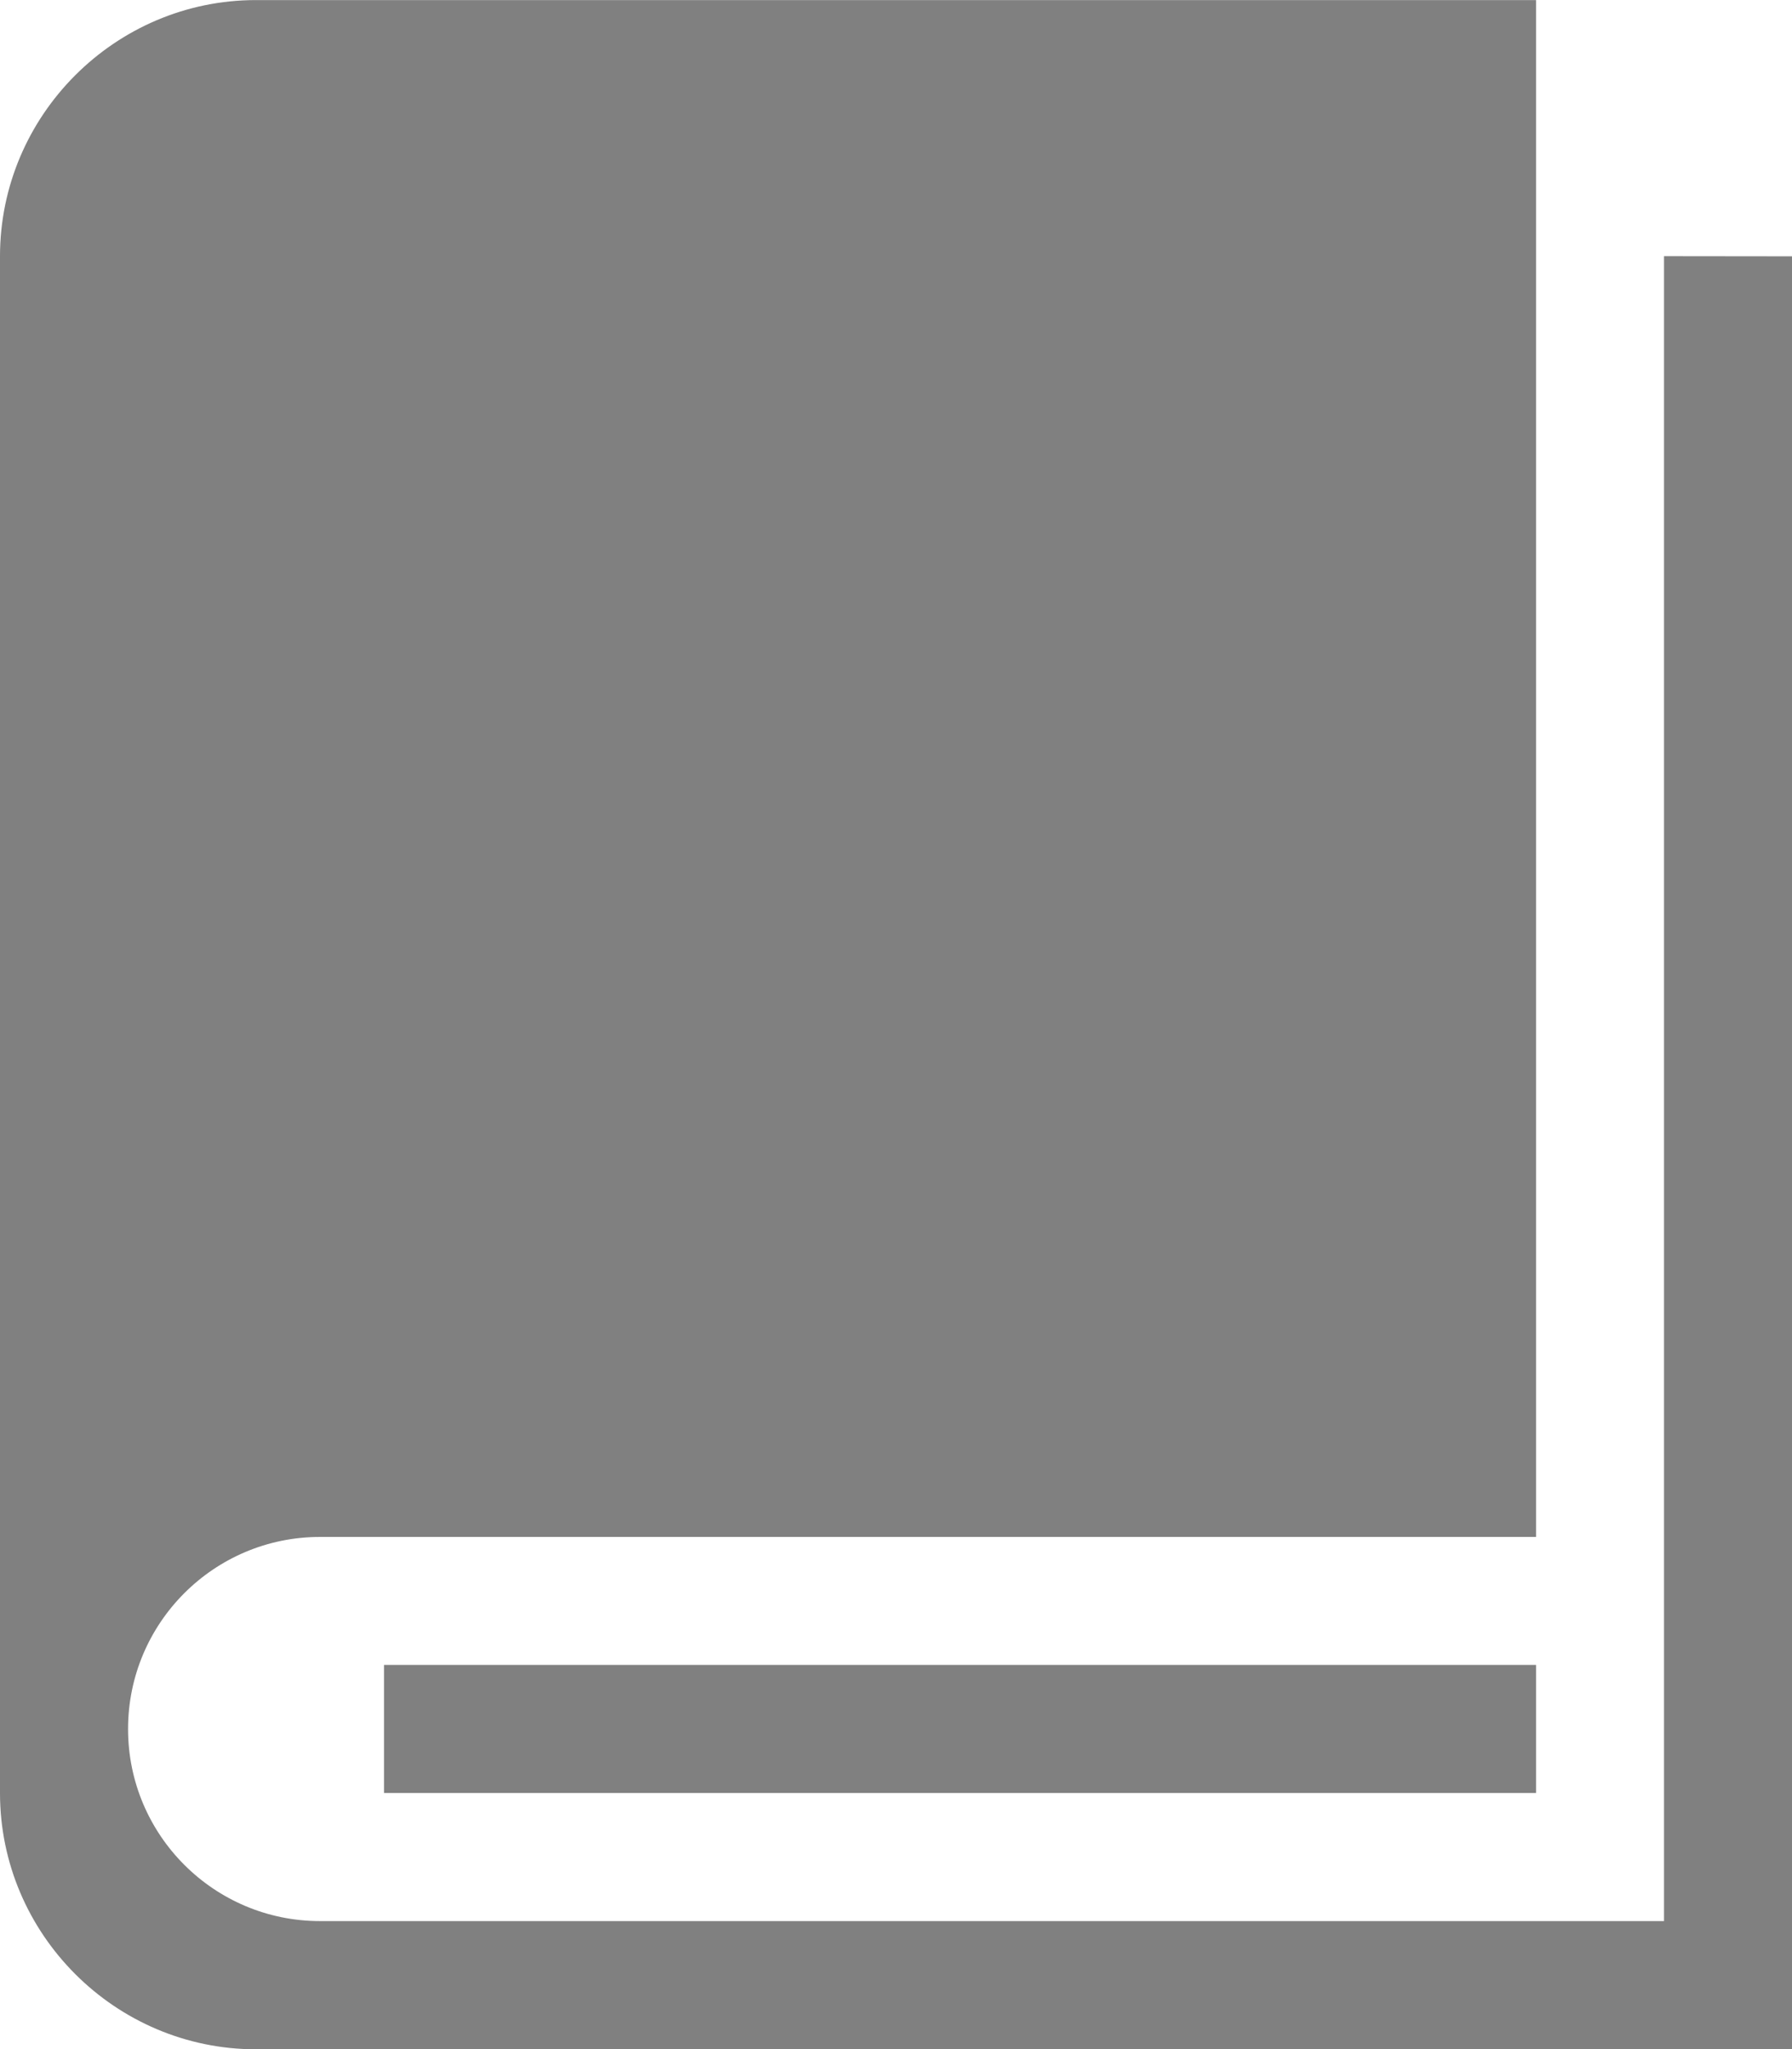 <?xml version="1.0" encoding="UTF-8" standalone="no"?>
<!-- Created with Inkscape (http://www.inkscape.org/) -->

<svg
   width="24.475"
   height="27.972"
   id="svg2"
   sodipodi:version="0.32"
   inkscape:version="1.3.2 (091e20ef0f, 2023-11-25, custom)"
   sodipodi:docname="docs.svg"
   inkscape:output_extension="org.inkscape.output.svg.inkscape"
   version="1.1"
   xmlns:inkscape="http://www.inkscape.org/namespaces/inkscape"
   xmlns:sodipodi="http://sodipodi.sourceforge.net/DTD/sodipodi-0.dtd"
   xmlns="http://www.w3.org/2000/svg"
   xmlns:svg="http://www.w3.org/2000/svg"
   xmlns:rdf="http://www.w3.org/1999/02/22-rdf-syntax-ns#"
   xmlns:cc="http://creativecommons.org/ns#"
   xmlns:dc="http://purl.org/dc/elements/1.1/">
  <defs
     id="defs4">
    <clipPath
       clipPathUnits="userSpaceOnUse"
       id="clipPath17670-8">
      <path
         inkscape:connector-curvature="0"
         d="M 0,288.75 H 201.25 V 0 H 0 Z"
         id="path17672-4" />
    </clipPath>
    <clipPath
       clipPathUnits="userSpaceOnUse"
       id="clipPath18098-9">
      <path
         inkscape:connector-curvature="0"
         d="M 0,288.75 H 201.25 V 0 H 0 Z"
         id="path18100-2" />
    </clipPath>
    <clipPath
       clipPathUnits="userSpaceOnUse"
       id="clipPath17356-3">
      <path
         inkscape:connector-curvature="0"
         d="M 0,288.75 H 201.25 V 0 H 0 Z"
         id="path17358-6" />
    </clipPath>
    <clipPath
       clipPathUnits="userSpaceOnUse"
       id="clipPath18256-8">
      <path
         inkscape:connector-curvature="0"
         d="M 0,288.75 H 201.25 V 0 H 0 Z"
         id="path18258-5" />
    </clipPath>
    <clipPath
       clipPathUnits="userSpaceOnUse"
       id="clipPath17038-7">
      <path
         inkscape:connector-curvature="0"
         d="M 0,288.75 H 201.25 V 0 H 0 Z"
         id="path17040-4" />
    </clipPath>
    <clipPath
       clipPathUnits="userSpaceOnUse"
       id="clipPath18818-4">
      <path
         inkscape:connector-curvature="0"
         d="M 0,288.75 H 201.25 V 0 H 0 Z"
         id="path18820-5" />
    </clipPath>
    <clipPath
       clipPathUnits="userSpaceOnUse"
       id="clipPath18850-8">
      <path
         inkscape:connector-curvature="0"
         d="M 0,288.75 H 201.25 V 0 H 0 Z"
         id="path18852-1" />
    </clipPath>
    <clipPath
       clipPathUnits="userSpaceOnUse"
       id="clipPath18840-2">
      <path
         inkscape:connector-curvature="0"
         d="M 0,288.75 H 201.25 V 0 H 0 Z"
         id="path18842-2" />
    </clipPath>
    <clipPath
       clipPathUnits="userSpaceOnUse"
       id="clipPath18828-1">
      <path
         inkscape:connector-curvature="0"
         d="M 0,288.75 H 201.25 V 0 H 0 Z"
         id="path18830-8" />
    </clipPath>
    <clipPath
       clipPathUnits="userSpaceOnUse"
       id="clipPath17450-4">
      <path
         inkscape:connector-curvature="0"
         d="M 0,288.75 H 201.25 V 0 H 0 Z"
         id="path17452-2" />
    </clipPath>
    <clipPath
       clipPathUnits="userSpaceOnUse"
       id="clipPath18356-2">
      <path
         inkscape:connector-curvature="0"
         d="M 0,288.75 H 201.25 V 0 H 0 Z"
         id="path18358-6" />
    </clipPath>
    <clipPath
       clipPathUnits="userSpaceOnUse"
       id="clipPath18344-1">
      <path
         inkscape:connector-curvature="0"
         d="M 0,288.75 H 201.25 V 0 H 0 Z"
         id="path18346-5" />
    </clipPath>
    <clipPath
       clipPathUnits="userSpaceOnUse"
       id="clipPath17196-7">
      <path
         inkscape:connector-curvature="0"
         d="M 0,288.75 H 201.25 V 0 H 0 Z"
         id="path17198-7" />
    </clipPath>
    <clipPath
       clipPathUnits="userSpaceOnUse"
       id="clipPath18206-3">
      <path
         inkscape:connector-curvature="0"
         d="M 0,288.75 H 201.25 V 0 H 0 Z"
         id="path18208-2" />
    </clipPath>
    <clipPath
       clipPathUnits="userSpaceOnUse"
       id="clipPath18876-0">
      <path
         inkscape:connector-curvature="0"
         d="M 0,288.75 H 201.25 V 0 H 0 Z"
         id="path18878-2" />
    </clipPath>
    <clipPath
       clipPathUnits="userSpaceOnUse"
       id="clipPath19100-4">
      <path
         inkscape:connector-curvature="0"
         d="M 0,288.75 H 201.25 V 0 H 0 Z"
         id="path19102-3" />
    </clipPath>
    <clipPath
       clipPathUnits="userSpaceOnUse"
       id="clipPath19144-3">
      <path
         inkscape:connector-curvature="0"
         d="M 0,288.75 H 201.25 V 0 H 0 Z"
         id="path19146-9" />
    </clipPath>
    <clipPath
       clipPathUnits="userSpaceOnUse"
       id="clipPath16862-5">
      <path
         inkscape:connector-curvature="0"
         d="M 0,288.75 H 201.25 V 0 H 0 Z"
         id="path16864-3" />
    </clipPath>
    <clipPath
       clipPathUnits="userSpaceOnUse"
       id="clipPath18228-0">
      <path
         inkscape:connector-curvature="0"
         d="M 0,288.75 H 201.25 V 0 H 0 Z"
         id="path18230-3" />
    </clipPath>
    <clipPath
       clipPathUnits="userSpaceOnUse"
       id="clipPath17296-6">
      <path
         inkscape:connector-curvature="0"
         d="M 0,288.75 H 201.25 V 0 H 0 Z"
         id="path17298-6" />
    </clipPath>
    <clipPath
       clipPathUnits="userSpaceOnUse"
       id="clipPath18086-6">
      <path
         inkscape:connector-curvature="0"
         d="M 0,288.75 H 201.25 V 0 H 0 Z"
         id="path18088-1" />
    </clipPath>
    <clipPath
       clipPathUnits="userSpaceOnUse"
       id="clipPath17686-1">
      <path
         inkscape:connector-curvature="0"
         d="M 0,288.75 H 201.25 V 0 H 0 Z"
         id="path17688-5" />
    </clipPath>
    <clipPath
       clipPathUnits="userSpaceOnUse"
       id="clipPath17698-8">
      <path
         inkscape:connector-curvature="0"
         d="M 0,288.75 H 201.25 V 0 H 0 Z"
         id="path17700-0" />
    </clipPath>
    <clipPath
       clipPathUnits="userSpaceOnUse"
       id="clipPath17916-1">
      <path
         inkscape:connector-curvature="0"
         d="M 0,288.75 H 201.25 V 0 H 0 Z"
         id="path17918-3" />
    </clipPath>
    <clipPath
       clipPathUnits="userSpaceOnUse"
       id="clipPath17244-5">
      <path
         inkscape:connector-curvature="0"
         d="M 0,288.75 H 201.25 V 0 H 0 Z"
         id="path17246-6" />
    </clipPath>
    <clipPath
       clipPathUnits="userSpaceOnUse"
       id="clipPath17956-8-7">
      <path
         inkscape:connector-curvature="0"
         d="M 0,288.75 H 201.25 V 0 H 0 Z"
         id="path17958-2-9" />
    </clipPath>
    <clipPath
       clipPathUnits="userSpaceOnUse"
       id="clipPath17956-8">
      <path
         inkscape:connector-curvature="0"
         d="M 0,288.75 H 201.25 V 0 H 0 Z"
         id="path17958-2" />
    </clipPath>
    <clipPath
       clipPathUnits="userSpaceOnUse"
       id="clipPath18046-2">
      <path
         inkscape:connector-curvature="0"
         d="M 0,288.75 H 201.25 V 0 H 0 Z"
         id="path18048-4" />
    </clipPath>
    <clipPath
       clipPathUnits="userSpaceOnUse"
       id="clipPath18034-6">
      <path
         inkscape:connector-curvature="0"
         d="M 0,288.75 H 201.25 V 0 H 0 Z"
         id="path18036-4" />
    </clipPath>
    <clipPath
       clipPathUnits="userSpaceOnUse"
       id="clipPath17462-9">
      <path
         inkscape:connector-curvature="0"
         d="M 0,288.75 H 201.25 V 0 H 0 Z"
         id="path17464-1" />
    </clipPath>
    <clipPath
       clipPathUnits="userSpaceOnUse"
       id="clipPath17734-2">
      <path
         inkscape:connector-curvature="0"
         d="M 0,288.75 H 201.25 V 0 H 0 Z"
         id="path17736-2" />
    </clipPath>
    <clipPath
       clipPathUnits="userSpaceOnUse"
       id="clipPath16892-4">
      <path
         inkscape:connector-curvature="0"
         d="M 0,288.75 H 201.25 V 0 H 0 Z"
         id="path16894-5" />
    </clipPath>
  </defs>
  <sodipodi:namedview
     id="base"
     pagecolor="#ffffff"
     bordercolor="#666666"
     borderopacity="1.0"
     inkscape:pageopacity="0.0"
     inkscape:pageshadow="2"
     inkscape:zoom="14.424978"
     inkscape:cx="13.483556"
     inkscape:cy="14.142136"
     inkscape:document-units="px"
     inkscape:current-layer="layer1"
     inkscape:window-width="1278"
     inkscape:window-height="1416"
     inkscape:window-x="1280"
     inkscape:window-y="22"
     showgrid="false"
     inkscape:window-maximized="0"
     inkscape:showpageshadow="2"
     inkscape:pagecheckerboard="0"
     inkscape:deskcolor="#d1d1d1" />
  <g
     inkscape:label="Capa 1"
     inkscape:groupmode="layer"
     id="layer1"
     transform="translate(-2.722,-1023.33)">
    <path
       inkscape:connector-curvature="0"
       sodipodi:nodetypes="cccccccccccccc"
       id="path9518-0-7"
       d="m 15,1025.992 -11.242,9.924 h 2.248 v 12.818 h 6.745 v -7.564 h 4.651 l 1.3e-5,7.564 h 6.591 v -12.818 h 2.248 l -11.242,-9.924 v 0 0 z"
       style="font-size:12px;fill:none;stroke:none" />
    <path
       style="fill:#808080;fill-opacity:1;stroke-width:1.215"
       inkscape:connector-curvature="0"
       d="m 25.449,1026.827 v 22.727 H 7.093 c -1.448,0 -2.622,-1.174 -2.622,-2.622 0,-1.448 1.174,-2.622 2.622,-2.622 H 23.701 v -20.979 H 6.218 c -1.923,0 -3.496,1.573 -3.496,3.497 v 20.979 c 0,1.923 1.573,3.497 3.496,3.497 H 27.197 v -24.475 z M 7.967,1046.057 H 23.701 v 1.748 H 7.967 Z"
       id="path38073-9" />
  </g>
</svg>
